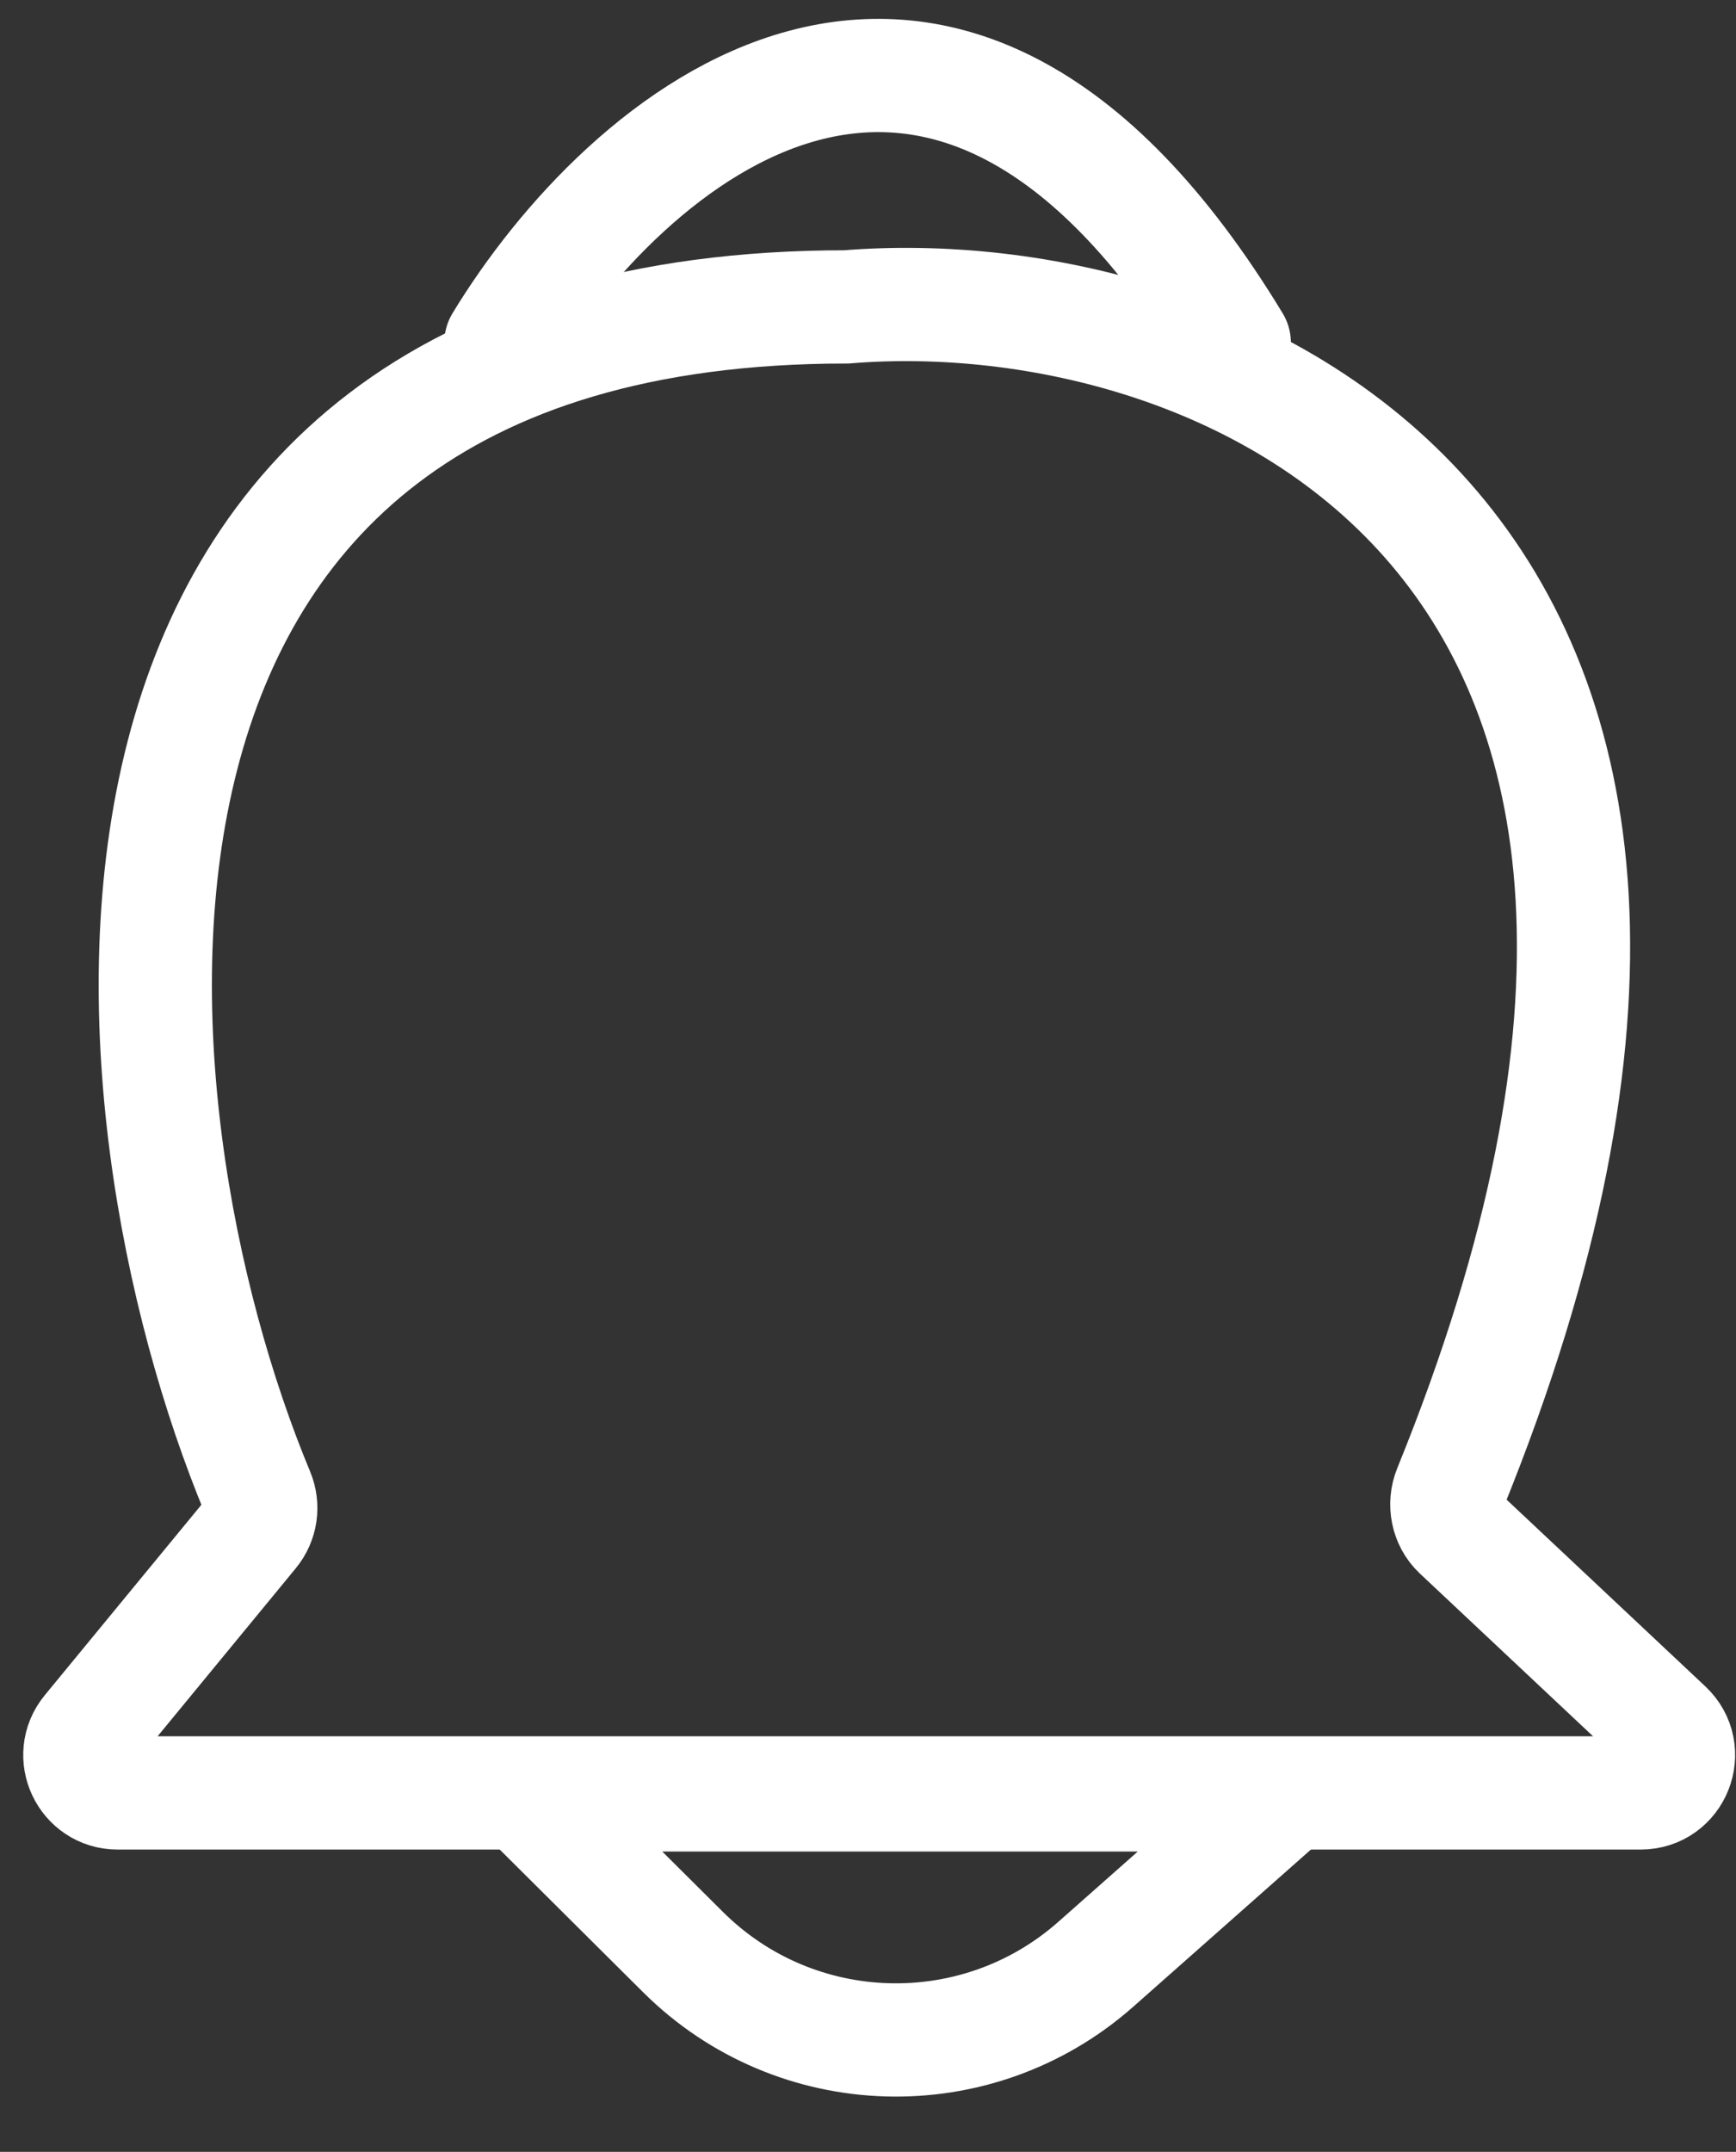 <svg width="46" height="57" viewBox="0 0 46 57" fill="none" xmlns="http://www.w3.org/2000/svg">
<rect x="0" y="0" width="46" height="57" fill="#333333" stroke="none"/>
<path d="M34.108 47.545H13.914L18.097 51.706C21.088 54.683 25.878 54.824 29.039 52.028L34.108 47.545Z" stroke="white" stroke-width="3" stroke-linecap="round"/>
<path d="M22.429 8.129C0.552 8.129 2.582 29.352 6.831 39.551C6.976 39.9 6.92 40.295 6.68 40.587L2.345 45.856C1.808 46.509 2.273 47.492 3.117 47.492H43.475C44.381 47.492 44.82 46.383 44.16 45.763L38.649 40.586C38.345 40.3 38.257 39.841 38.414 39.454C48.718 14.127 32.343 7.316 22.429 8.129Z" stroke="white" stroke-width="3"/>
<path d="M13.273 9.076C16.512 3.736 24.933 -3.74 32.705 9.076" stroke="white" stroke-width="3" stroke-linecap="round"/>
</svg>
